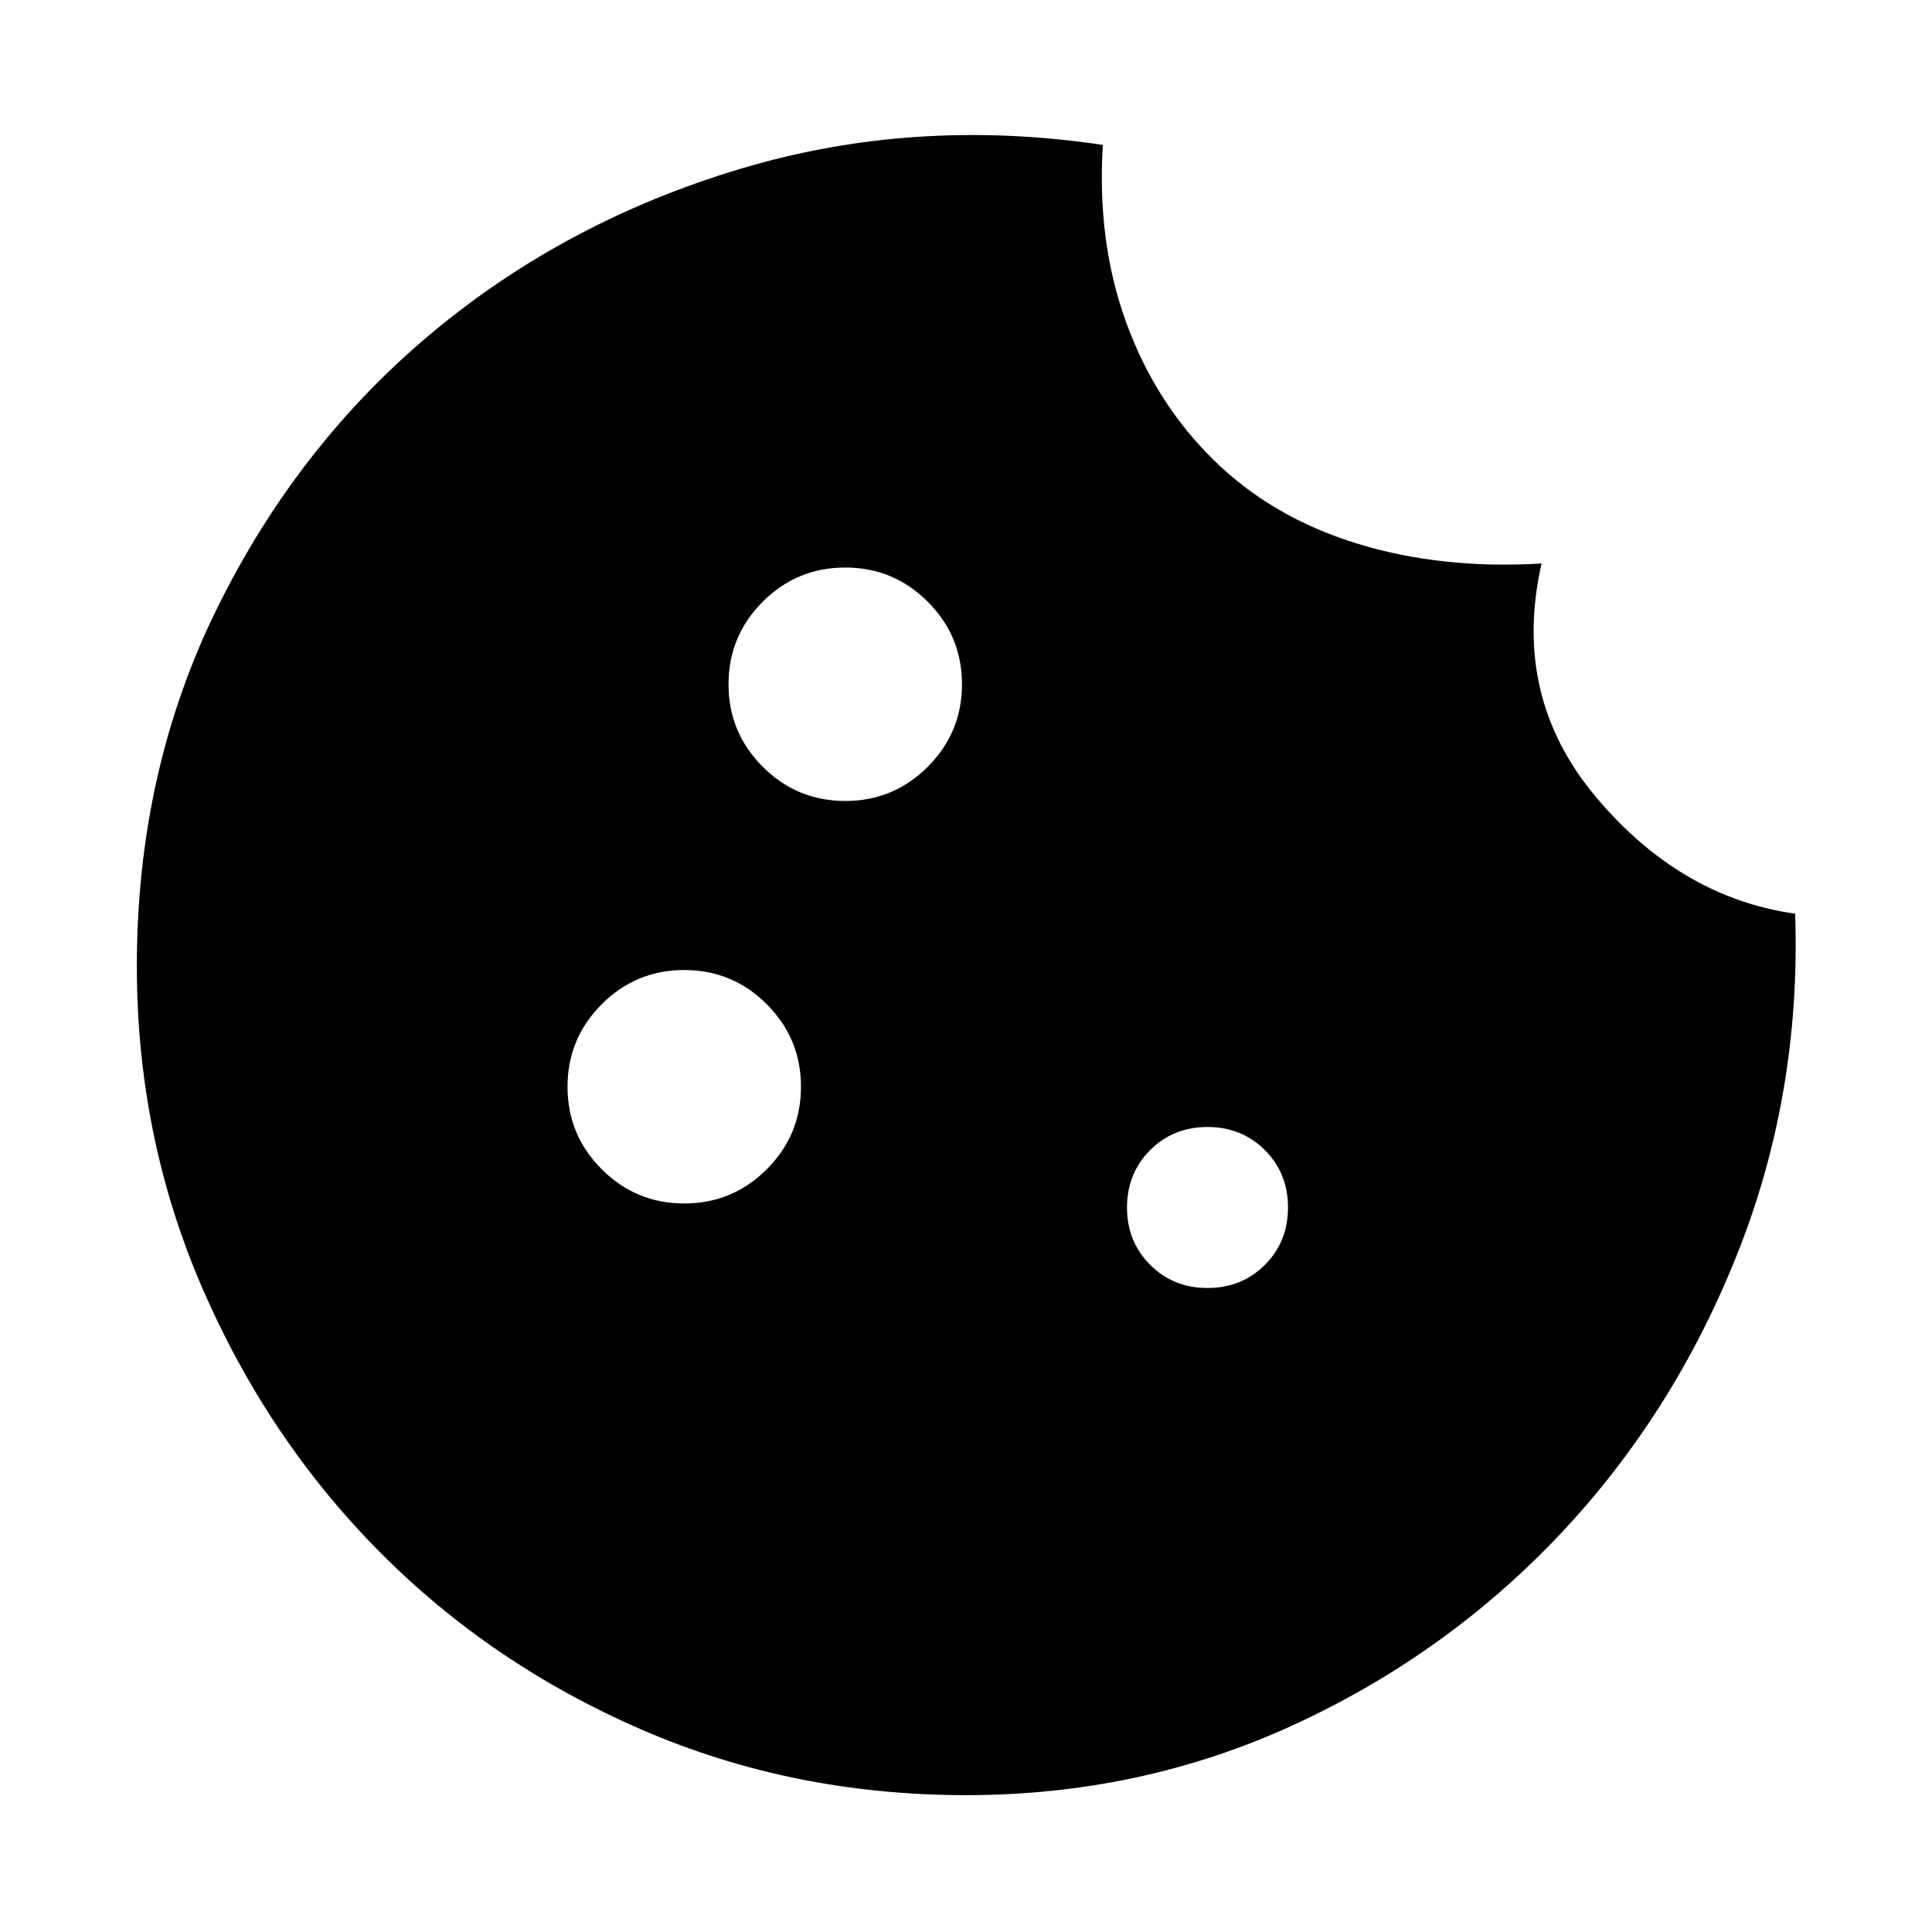 <svg xmlns="http://www.w3.org/2000/svg" height="24" width="24"><path d="M10.5 9.95q.6 0 1.025-.425.425-.425.425-1.025 0-.6-.425-1.025Q11.1 7.05 10.5 7.05q-.6 0-1.025.425Q9.05 7.9 9.05 8.5q0 .6.425 1.025.425.425 1.025.425Zm-2 5q.6 0 1.025-.425.425-.425.425-1.025 0-.6-.425-1.025Q9.1 12.05 8.5 12.05q-.6 0-1.025.425-.425.425-.425 1.025 0 .6.425 1.025.425.425 1.025.425ZM15 16q.425 0 .713-.288Q16 15.425 16 15t-.287-.713Q15.425 14 15 14t-.712.287Q14 14.575 14 15t.288.712Q14.575 16 15 16Zm-3 6.3q-2.15 0-4.025-.812-1.875-.813-3.262-2.213-1.388-1.4-2.2-3.275-.813-1.875-.813-4 0-2.425 1-4.45 1-2.025 2.663-3.413Q7.025 2.75 9.188 2.1q2.162-.65 4.512-.3-.075 1.2.288 2.2.362 1 1.087 1.713.725.712 1.775 1.037 1.05.325 2.3.25-.375 1.65.675 2.9t2.475 1.45q.075 2.225-.713 4.212-.787 1.988-2.199 3.488-1.413 1.5-3.313 2.375-1.9.875-4.075.875Z"/></svg>